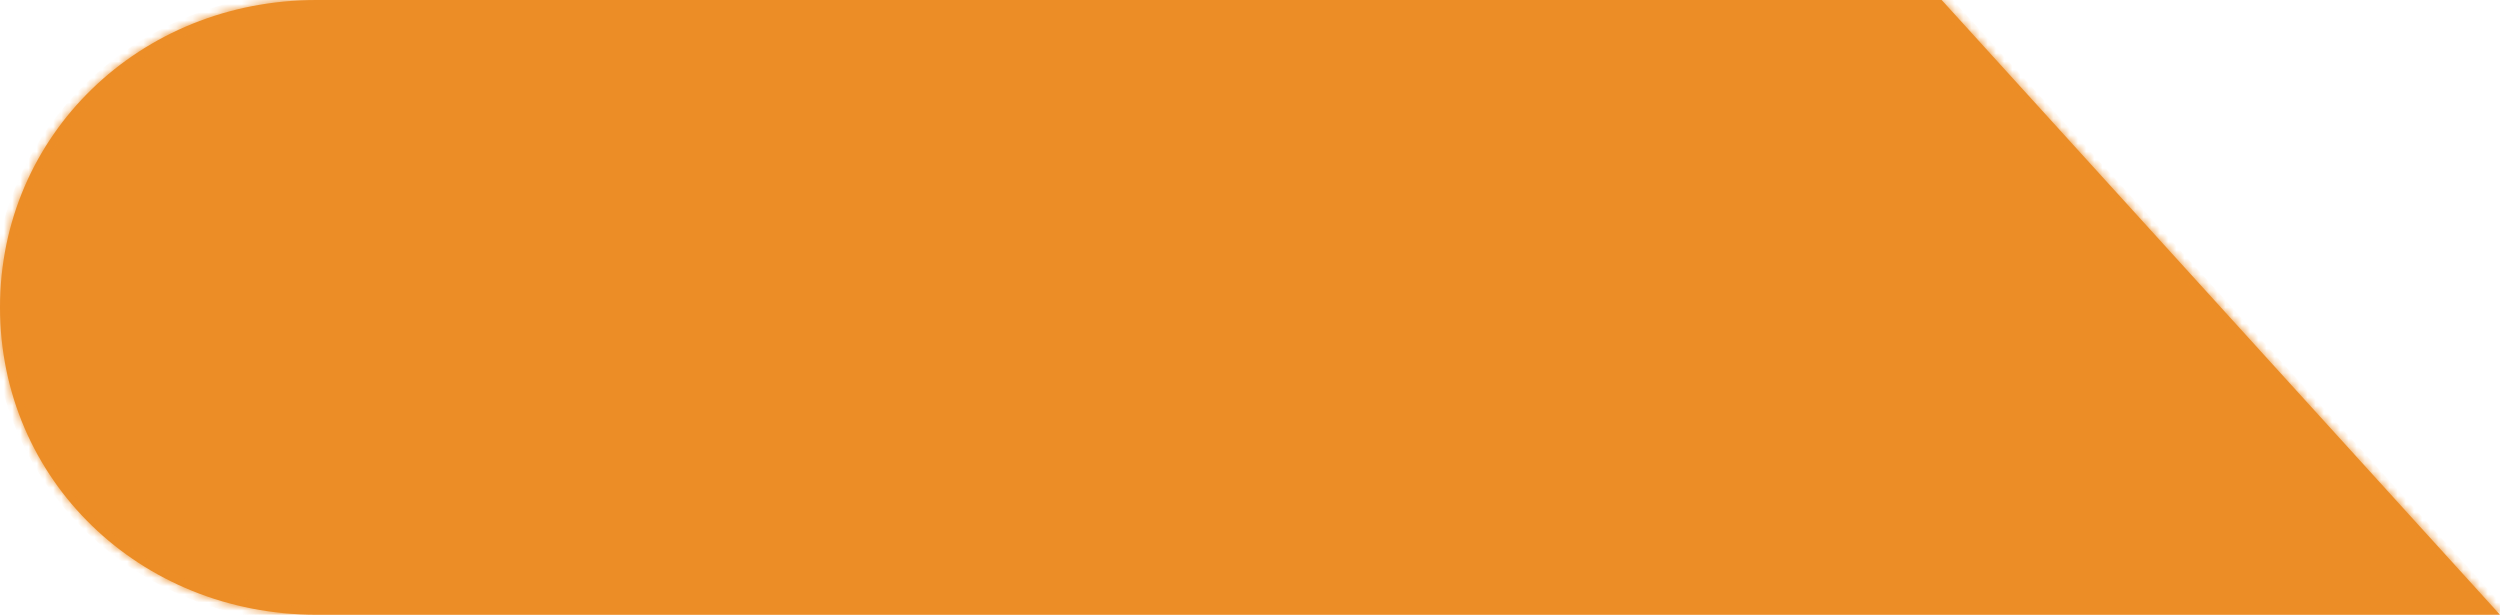 ﻿<?xml version="1.0" encoding="utf-8"?>
<svg version="1.1" xmlns:xlink="http://www.w3.org/1999/xlink" width="305px" height="75px" xmlns="http://www.w3.org/2000/svg">
  <defs>
    <mask fill="white" id="clip3">
      <path d="M 38.633 75  C 16.999 75  0 58.5  0 37.5  C 0 16.5  16.999 0  38.633 0  L 236.883 0  L 305 75  L 38.633 75  Z " fill-rule="evenodd" />
    </mask>
  </defs>
  <g transform="matrix(1 0 0 1 -233 -36 )">
    <path d="M 38.633 75  C 16.999 75  0 58.5  0 37.5  C 0 16.5  16.999 0  38.633 0  L 236.883 0  L 305 75  L 38.633 75  Z " fill-rule="nonzero" fill="#ec8d26" stroke="none" transform="matrix(1 0 0 1 233 36 )" />
    <path d="M 38.633 75  C 16.999 75  0 58.5  0 37.5  C 0 16.5  16.999 0  38.633 0  L 236.883 0  L 305 75  L 38.633 75  Z " stroke-width="2" stroke="#ec8d26" fill="none" transform="matrix(1 0 0 1 233 36 )" mask="url(#clip3)" />
  </g>
</svg>